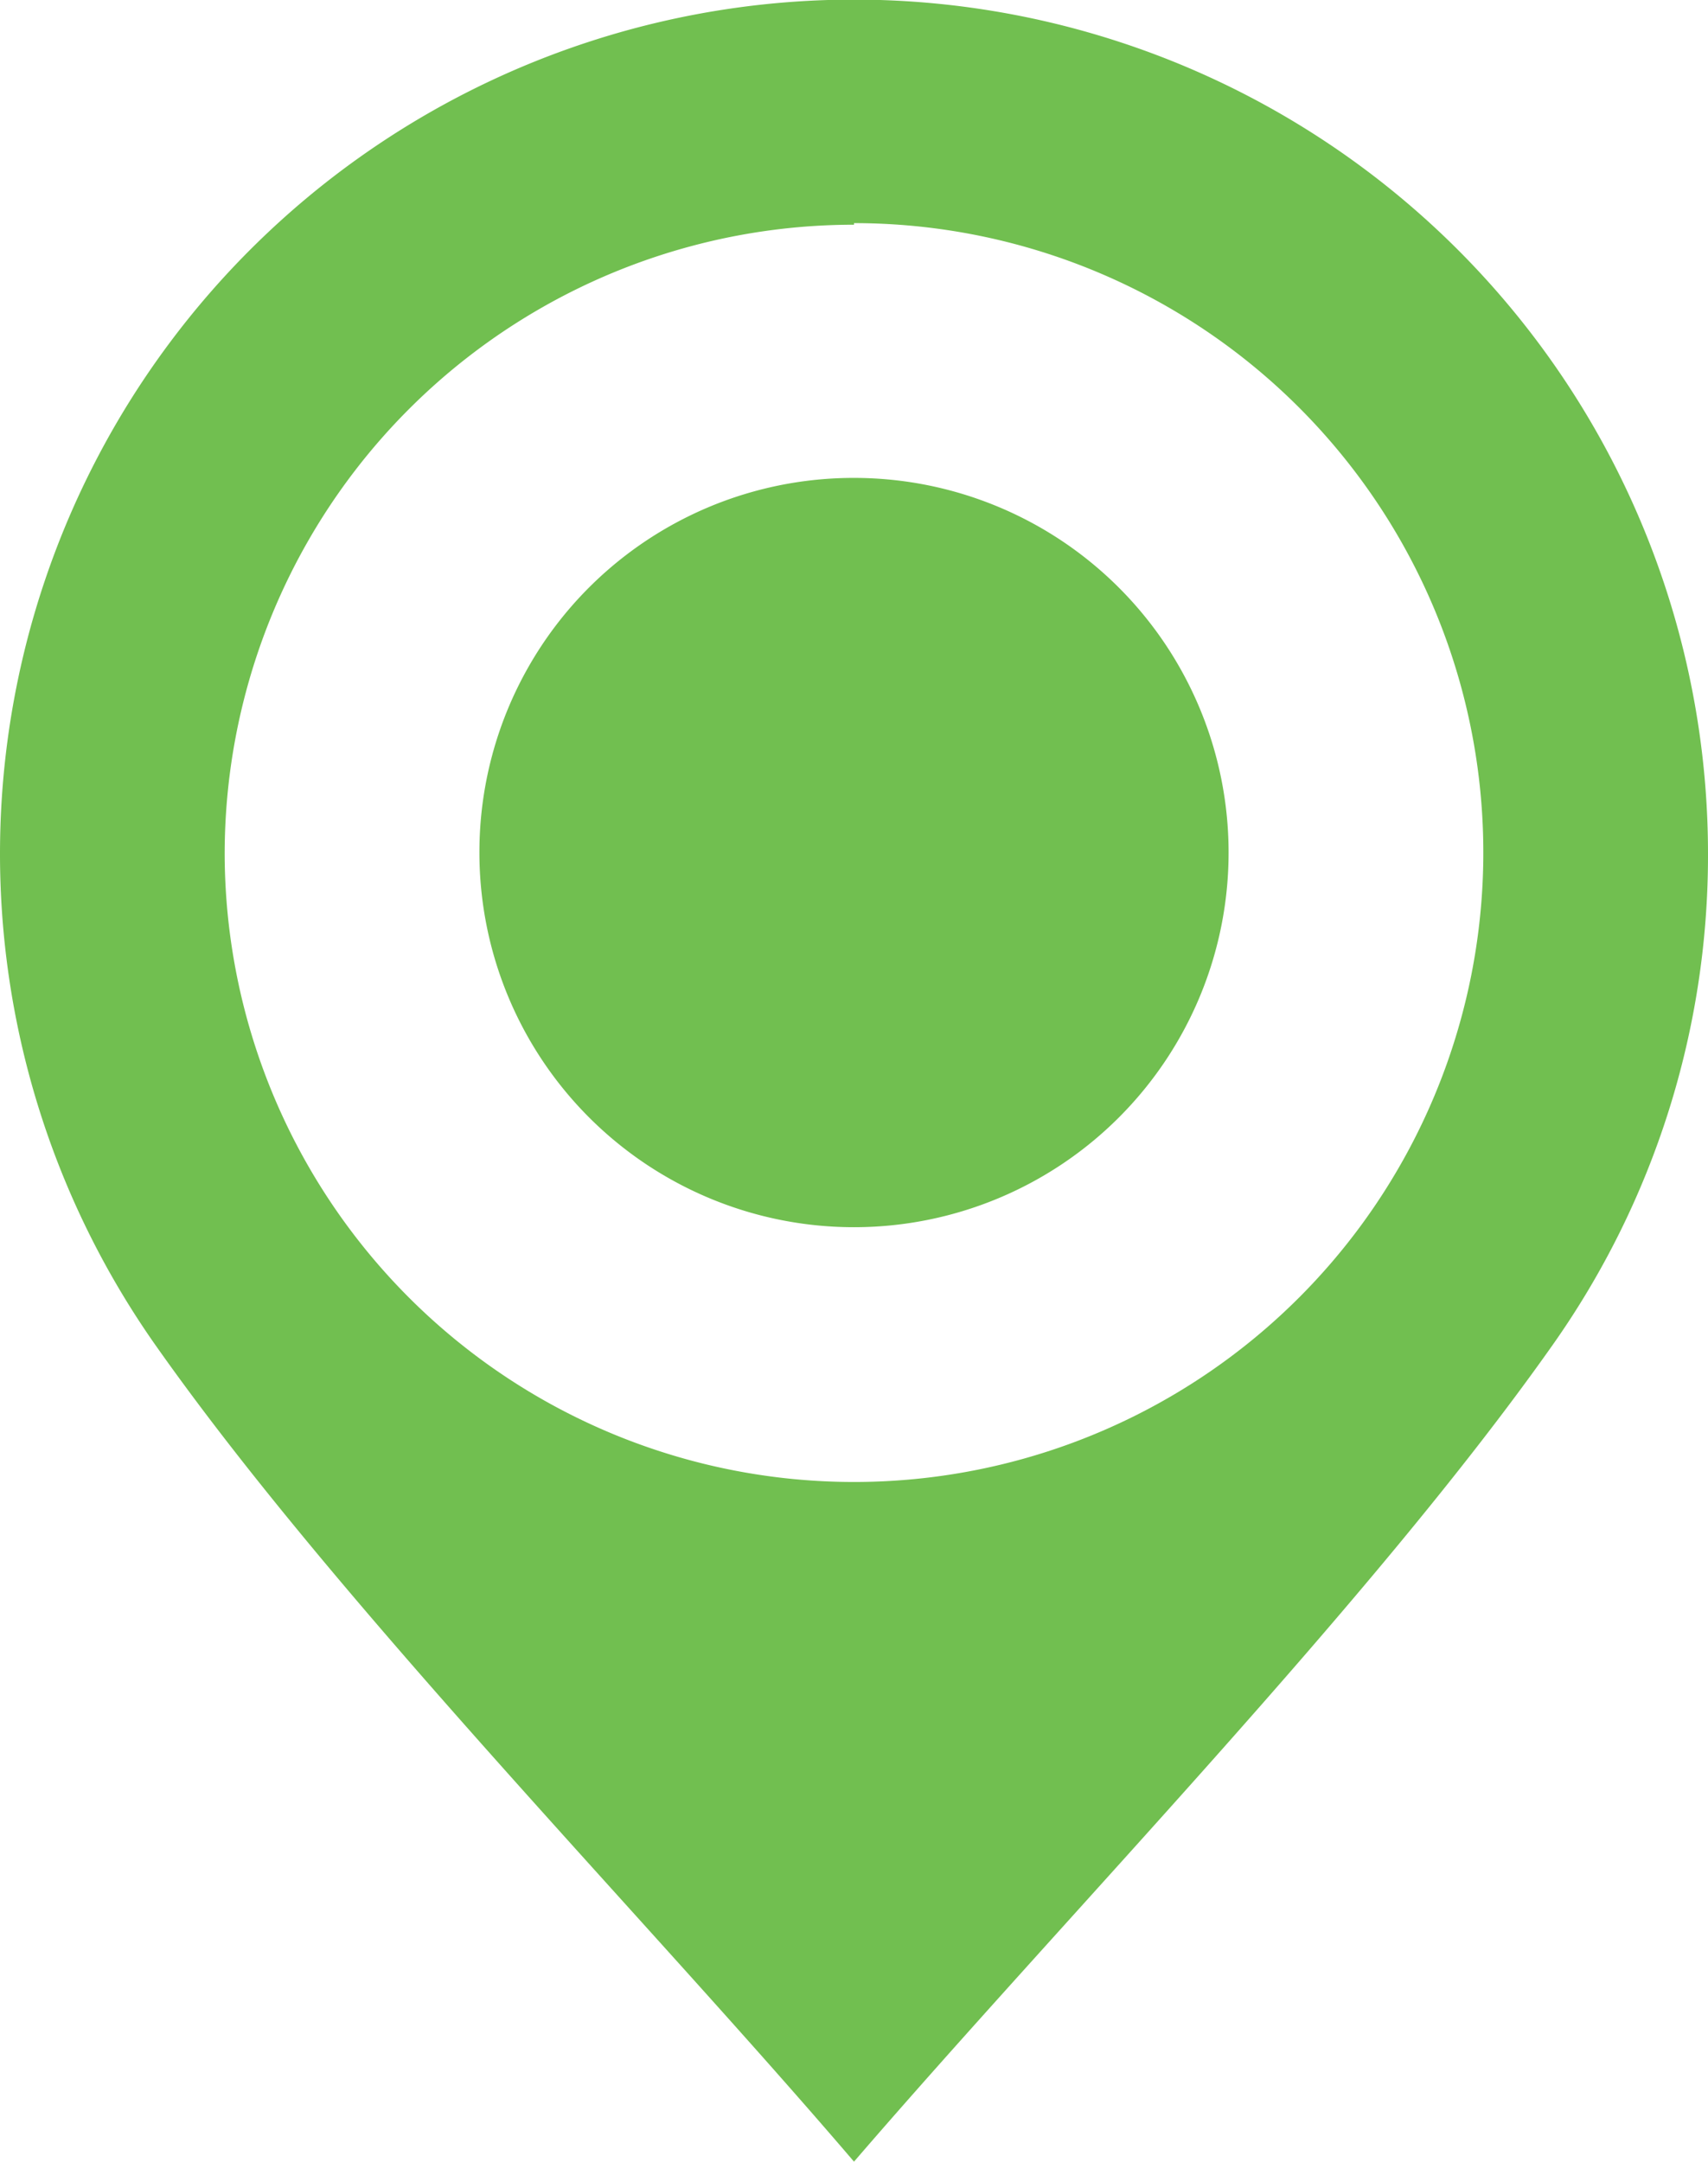 <svg xmlns="http://www.w3.org/2000/svg" viewBox="0 0 43.18 54.64"><defs><style>.cls-1{fill:#71bf50;fill-rule:evenodd;}</style></defs><title>Ресурс 3</title><g id="Слой_2" data-name="Слой 2"><g id="Layer_1" data-name="Layer 1"><path class="cls-1" d="M21.59,54.64C16.22,48.36,8.52,40.52,3.93,34A21.59,21.59,0,1,1,43.18,21.59,21.45,21.45,0,0,1,39.25,34C34.66,40.51,27,48.36,21.59,54.64Zm0-49A15.91,15.91,0,1,1,5.68,21.59,15.91,15.91,0,0,1,21.59,5.68Zm0,6.44a9.47,9.47,0,1,1-9.47,9.47,9.46,9.46,0,0,1,9.47-9.47Z"/></g></g></svg>